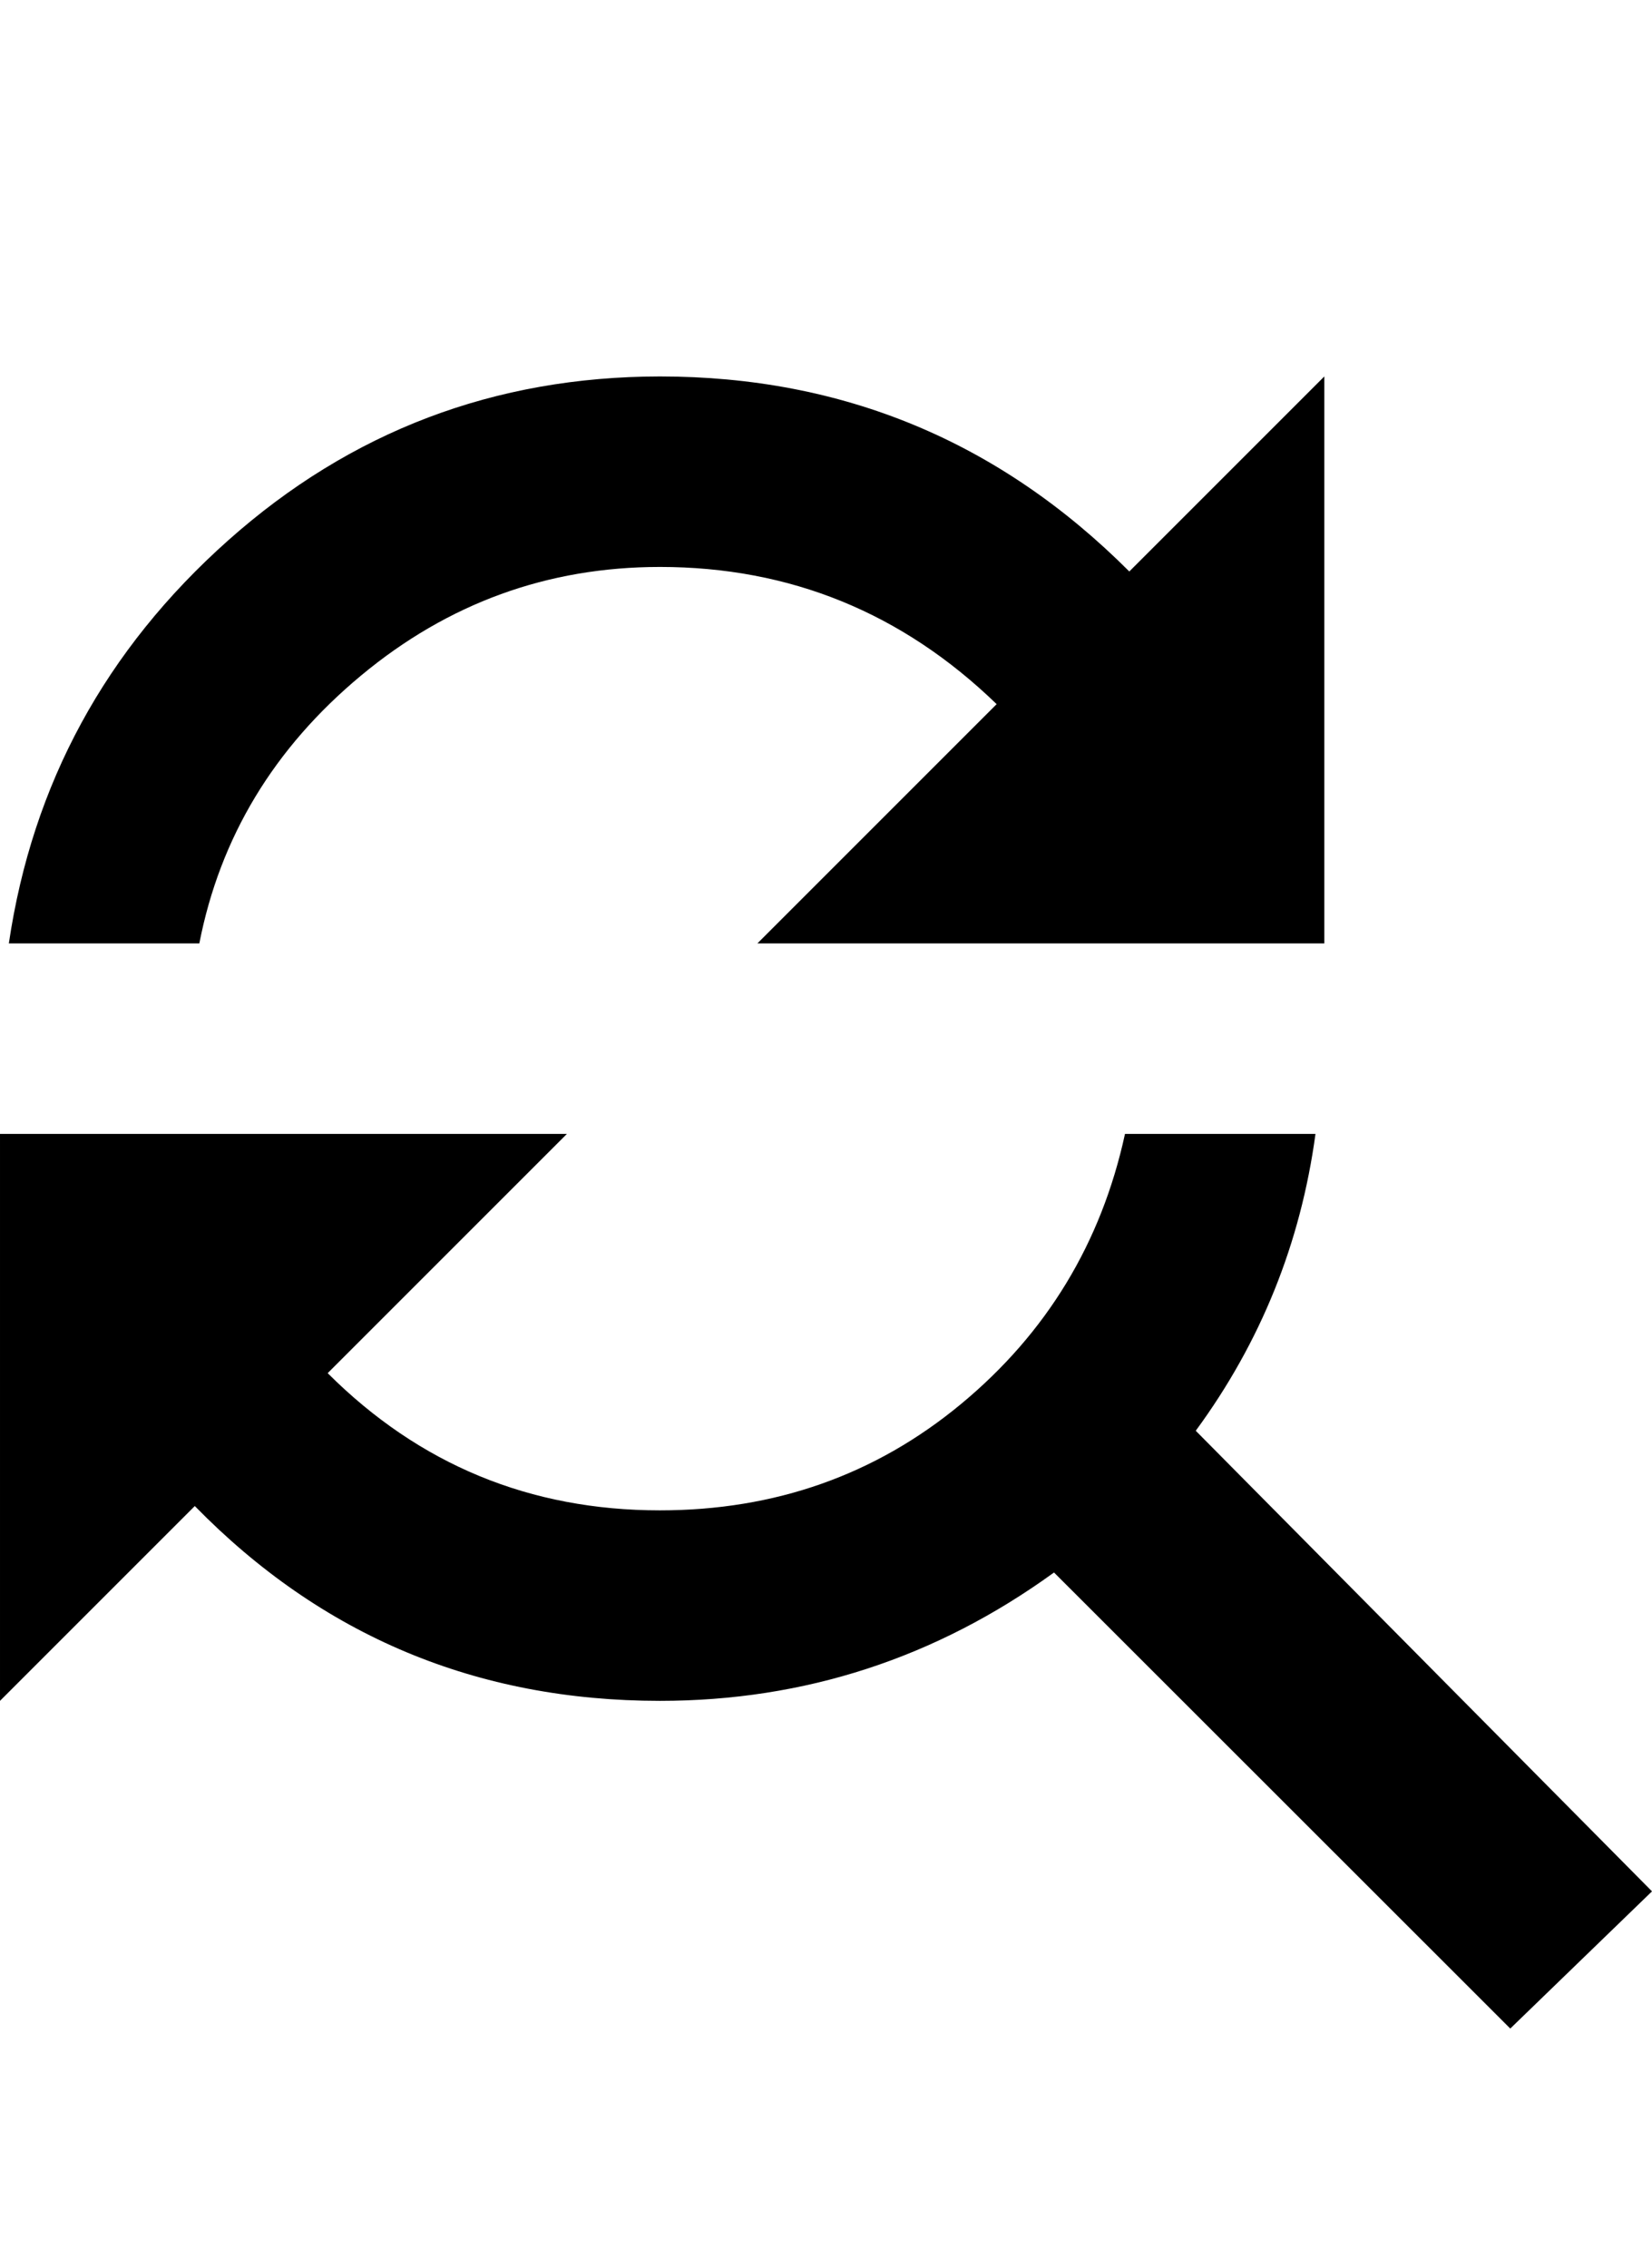 <svg height="1000" width="728.5" xmlns="http://www.w3.org/2000/svg"><path d="m291 250q-74.2 0-131.8 47.9t-71.3 118.1h-84q15.6-105.5 96.7-177.7t190.4-72.3q121.1 0 207 86l86-86v250h-250l105.5-105.5q-62.5-60.5-148.5-60.5z m236.3 380.9l201.2 203.1-62.5 60.5-201.2-201.1q-78.1 56.6-173.8 56.6-121.1 0-205.1-85.9l-85.9 85.9v-250h250l-105.5 105.5q60.6 60.5 146.5 60.5 76.2 0 132.8-46.9t72.3-119.1h84q-9.8 72.3-52.8 130.9z" /></svg>